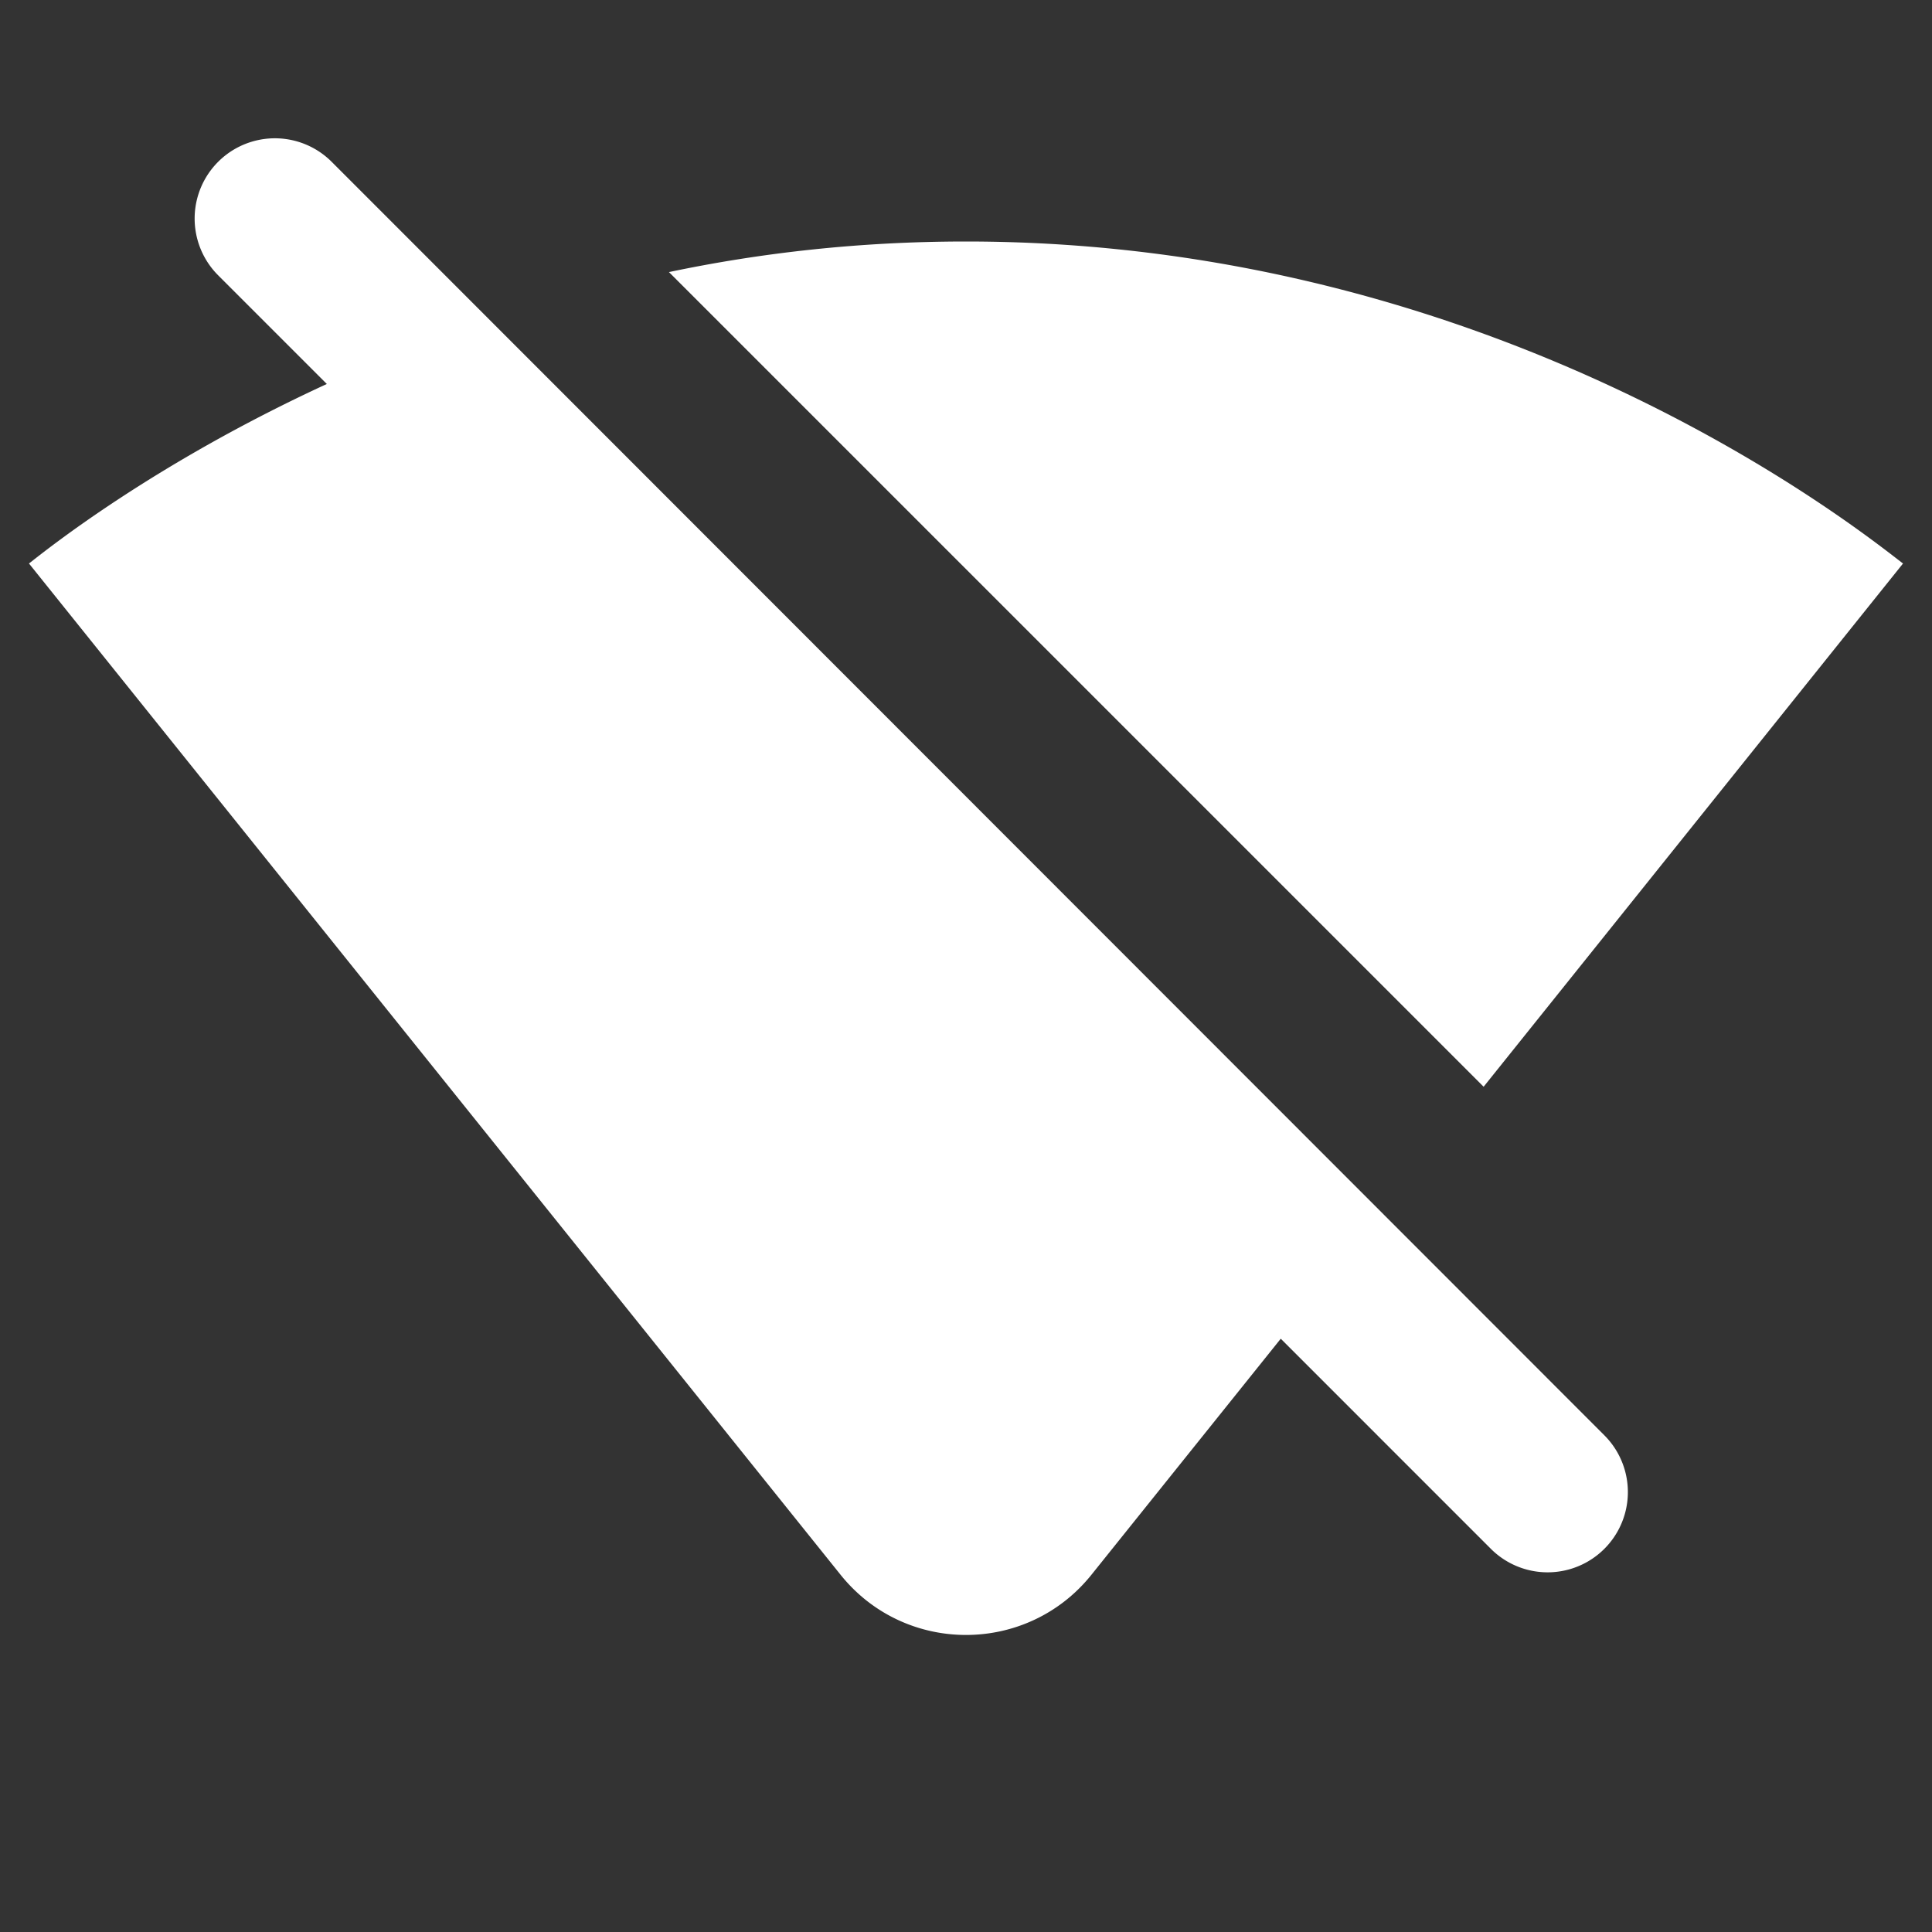 <svg xmlns="http://www.w3.org/2000/svg" width="24" height="24" viewBox="0 0 24 24" fill="#fff"><rect x="0" y="0" width="24" height="24" fill="#333333" stroke="none"/><path d="M23.64 7c-.45-.34-4.93-4-11.64-4-1.32 0-2.55.14-3.69.38L18.43 13.5 23.64 7zM4.12 2.01a.996.996 0 1 0-1.41 1.41l1.35 1.35C1.91 5.76.59 6.82.36 7l10.08 12.56c.8 1 2.32 1 3.12 0l2.35-2.93 2.61 2.61a.996.996 0 1 0 1.41-1.41L4.12 2.01z"/></svg>